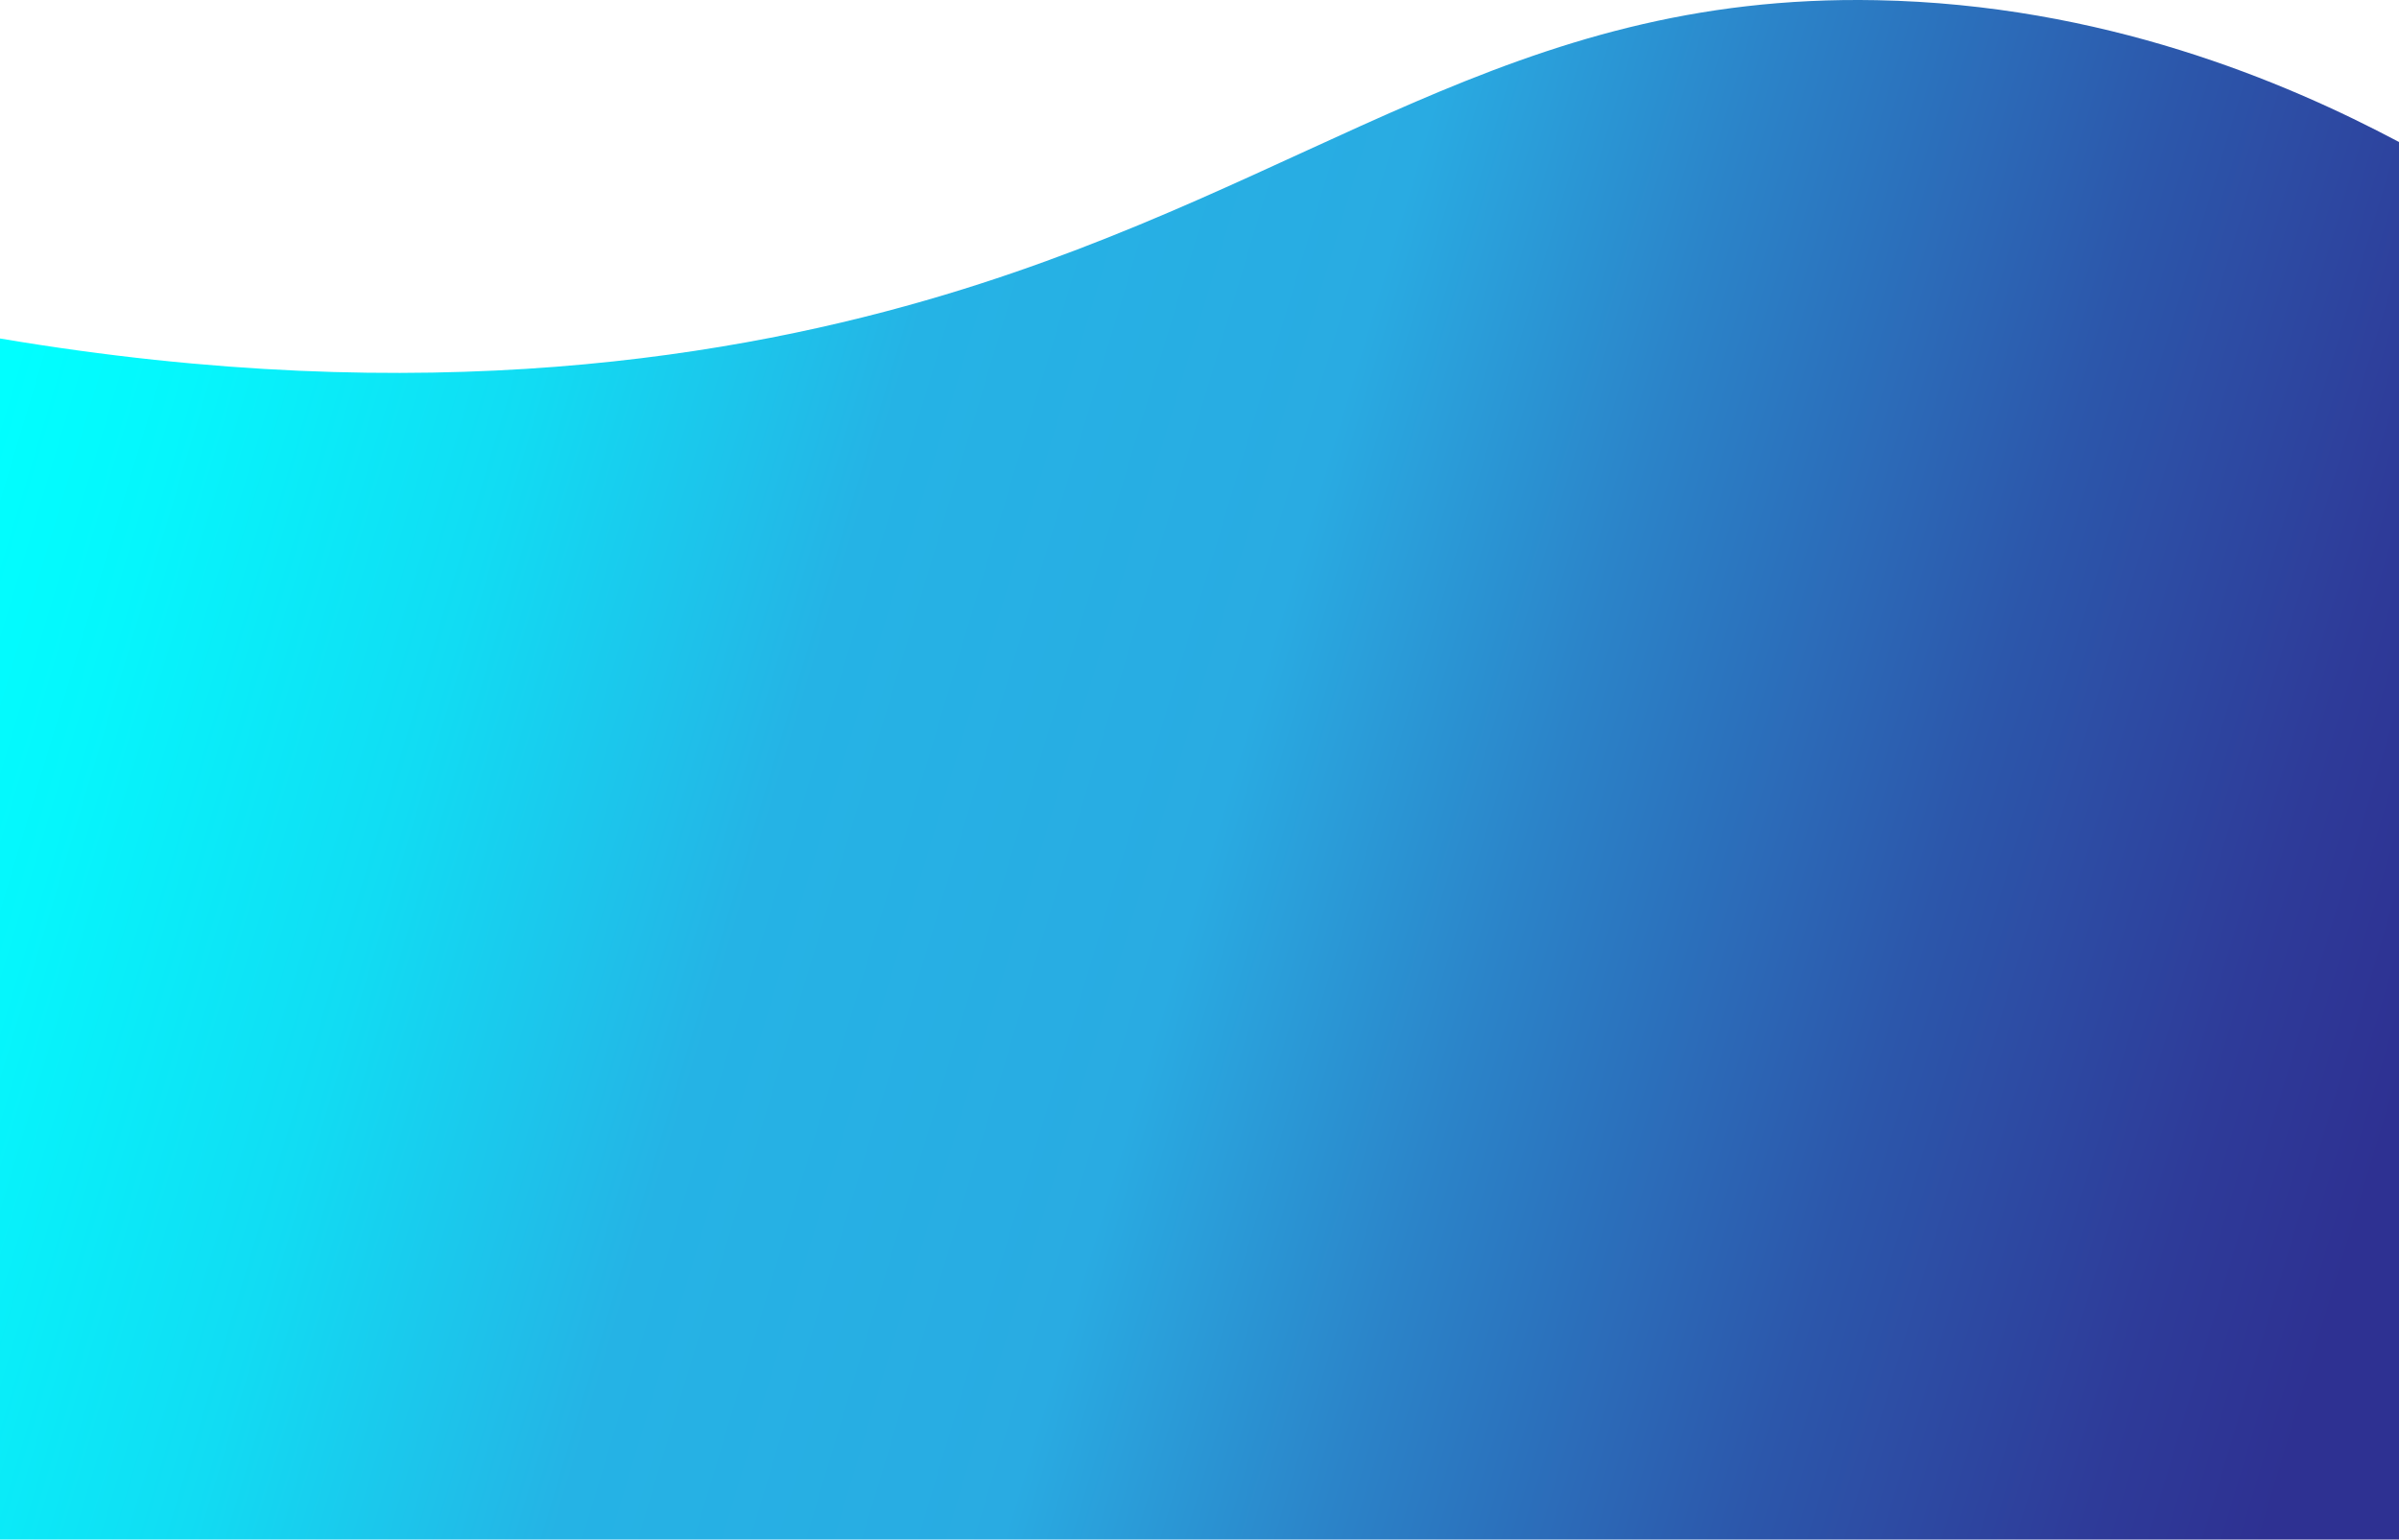 <svg id="Layer_1" data-name="Layer 1" xmlns="http://www.w3.org/2000/svg" xmlns:xlink="http://www.w3.org/1999/xlink" width="1920" height="1232.28" viewBox="0 0 1920 1232.28">
  <defs>
    <style>
      .cls-1 {
        fill: url(#linear-gradient);
      }

      .cls-2 {
        fill: url(#linear-gradient-2);
      }
    </style>
    <linearGradient id="linear-gradient" x1="-15.18" y1="1048.43" x2="1919.87" y2="467.8" gradientTransform="matrix(1, 0, 0, -1, 0, 1452)" gradientUnits="userSpaceOnUse">
      <stop offset="0" stop-color="aqua"/>
      <stop offset="0.07" stop-color="#05f6fc"/>
      <stop offset="0.2" stop-color="#11dcf3"/>
      <stop offset="0.34" stop-color="#25b3e5"/>
      <stop offset="0.51" stop-color="#29abe2"/>
      <stop offset="0.63" stop-color="#2b84c9"/>
      <stop offset="0.79" stop-color="#2c57ab"/>
      <stop offset="0.92" stop-color="#2e3b99"/>
      <stop offset="0.99" stop-color="#2e3192"/>
    </linearGradient>
    <linearGradient id="linear-gradient-2" x1="210" y1="2046" x2="210" y2="2046" gradientTransform="matrix(1, 0, 0, -1, 0, 1452)" gradientUnits="userSpaceOnUse">
      <stop offset="0" stop-color="aqua"/>
      <stop offset="0.1" stop-color="#05f6fc"/>
      <stop offset="0.27" stop-color="#11dcf3"/>
      <stop offset="0.49" stop-color="#25b3e5"/>
      <stop offset="0.53" stop-color="#29abe2"/>
      <stop offset="0.99" stop-color="#2e3192"/>
    </linearGradient>
  </defs>
  <title>bg1</title>
  <path class="cls-1" d="M0,304.65c341.53,57.71,591.9,14.4,756.5-35.09,298.86-89.87,452-241.35,745.41-235.69,180.93,3.49,326.72,65,418.09,113.51V1266H0Z" transform="translate(0 -33.72)"/>
  <path class="cls-2" d="M210-594" transform="translate(0 -33.72)"/>
</svg>
